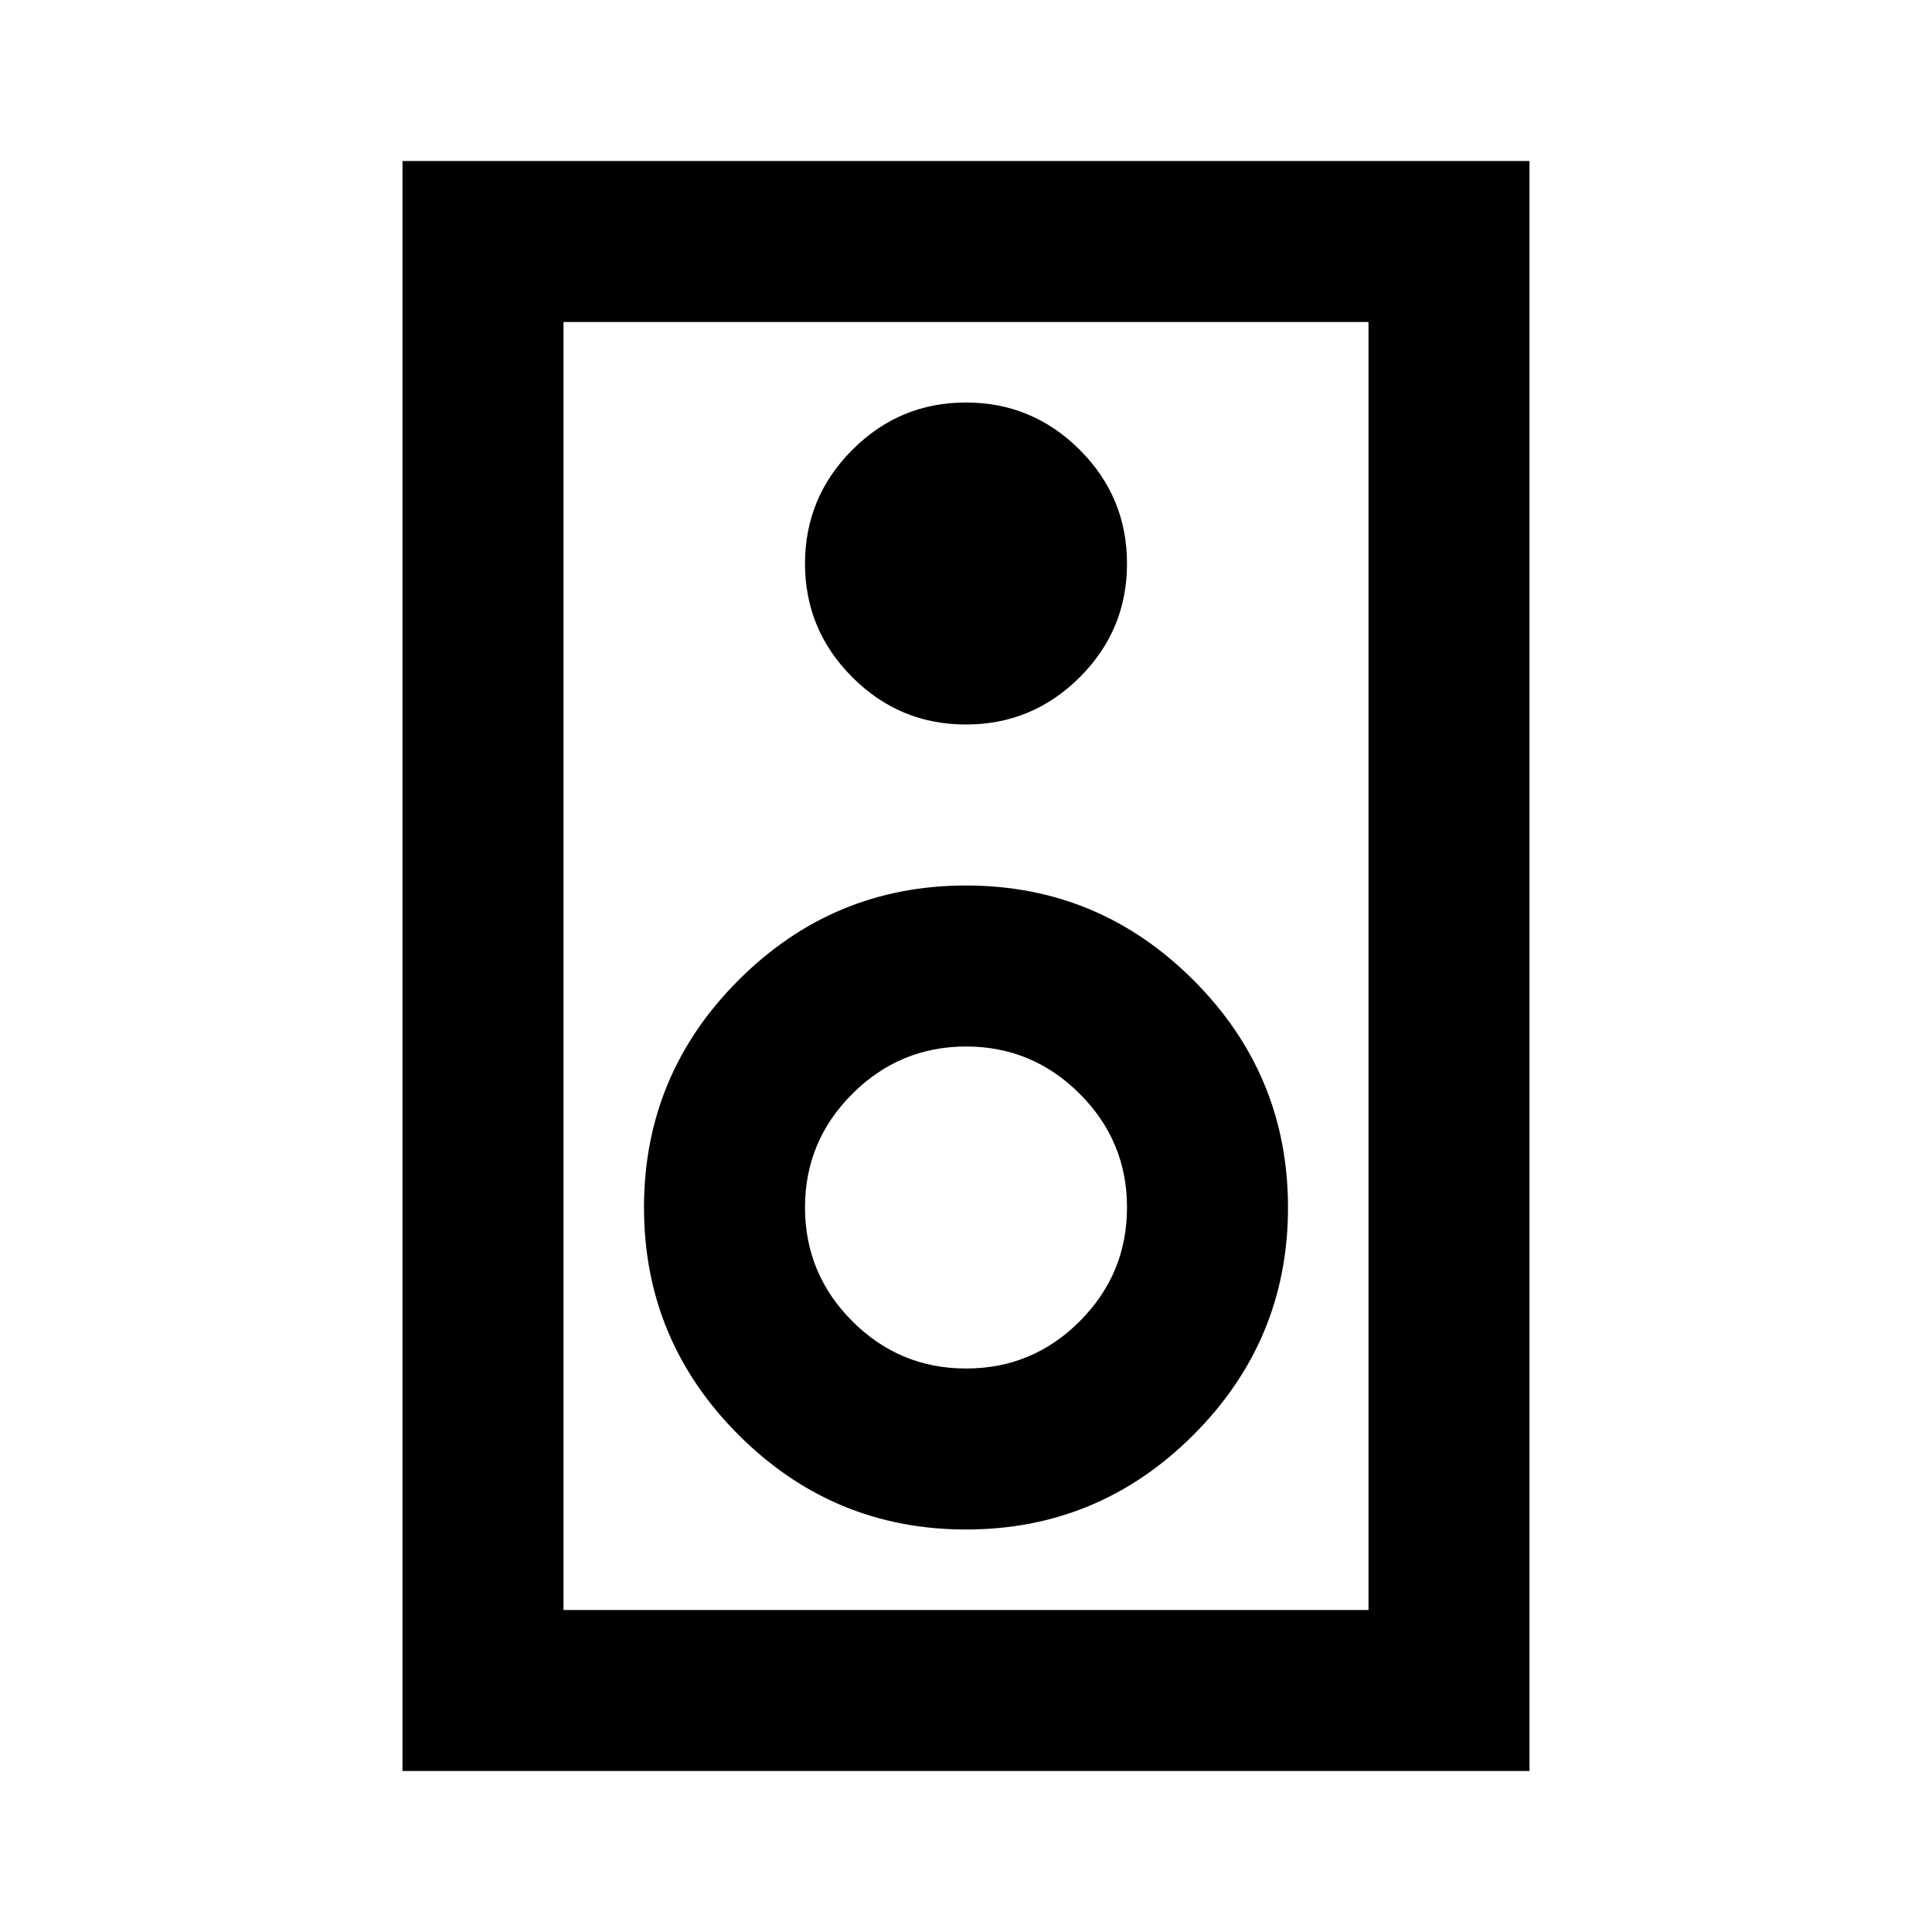 <svg xmlns="http://www.w3.org/2000/svg" width="1em" height="1em" viewBox="0 0 24 24"><path fill="currentColor" d="M19 22H5V2h14zm-2-2V4H7v16zM12 9q.825 0 1.413-.587T14 7q0-.825-.587-1.412T12 5q-.825 0-1.412.588T10 7q0 .825.588 1.413T12 9m0 10q1.65 0 2.825-1.175T16 15q0-1.65-1.175-2.825T12 11q-1.65 0-2.825 1.175T8 15q0 1.65 1.175 2.825T12 19m0-2q-.825 0-1.412-.587T10 15q0-.825.588-1.412T12 13q.825 0 1.413.588T14 15q0 .825-.587 1.413T12 17M7 4v16z"/></svg>